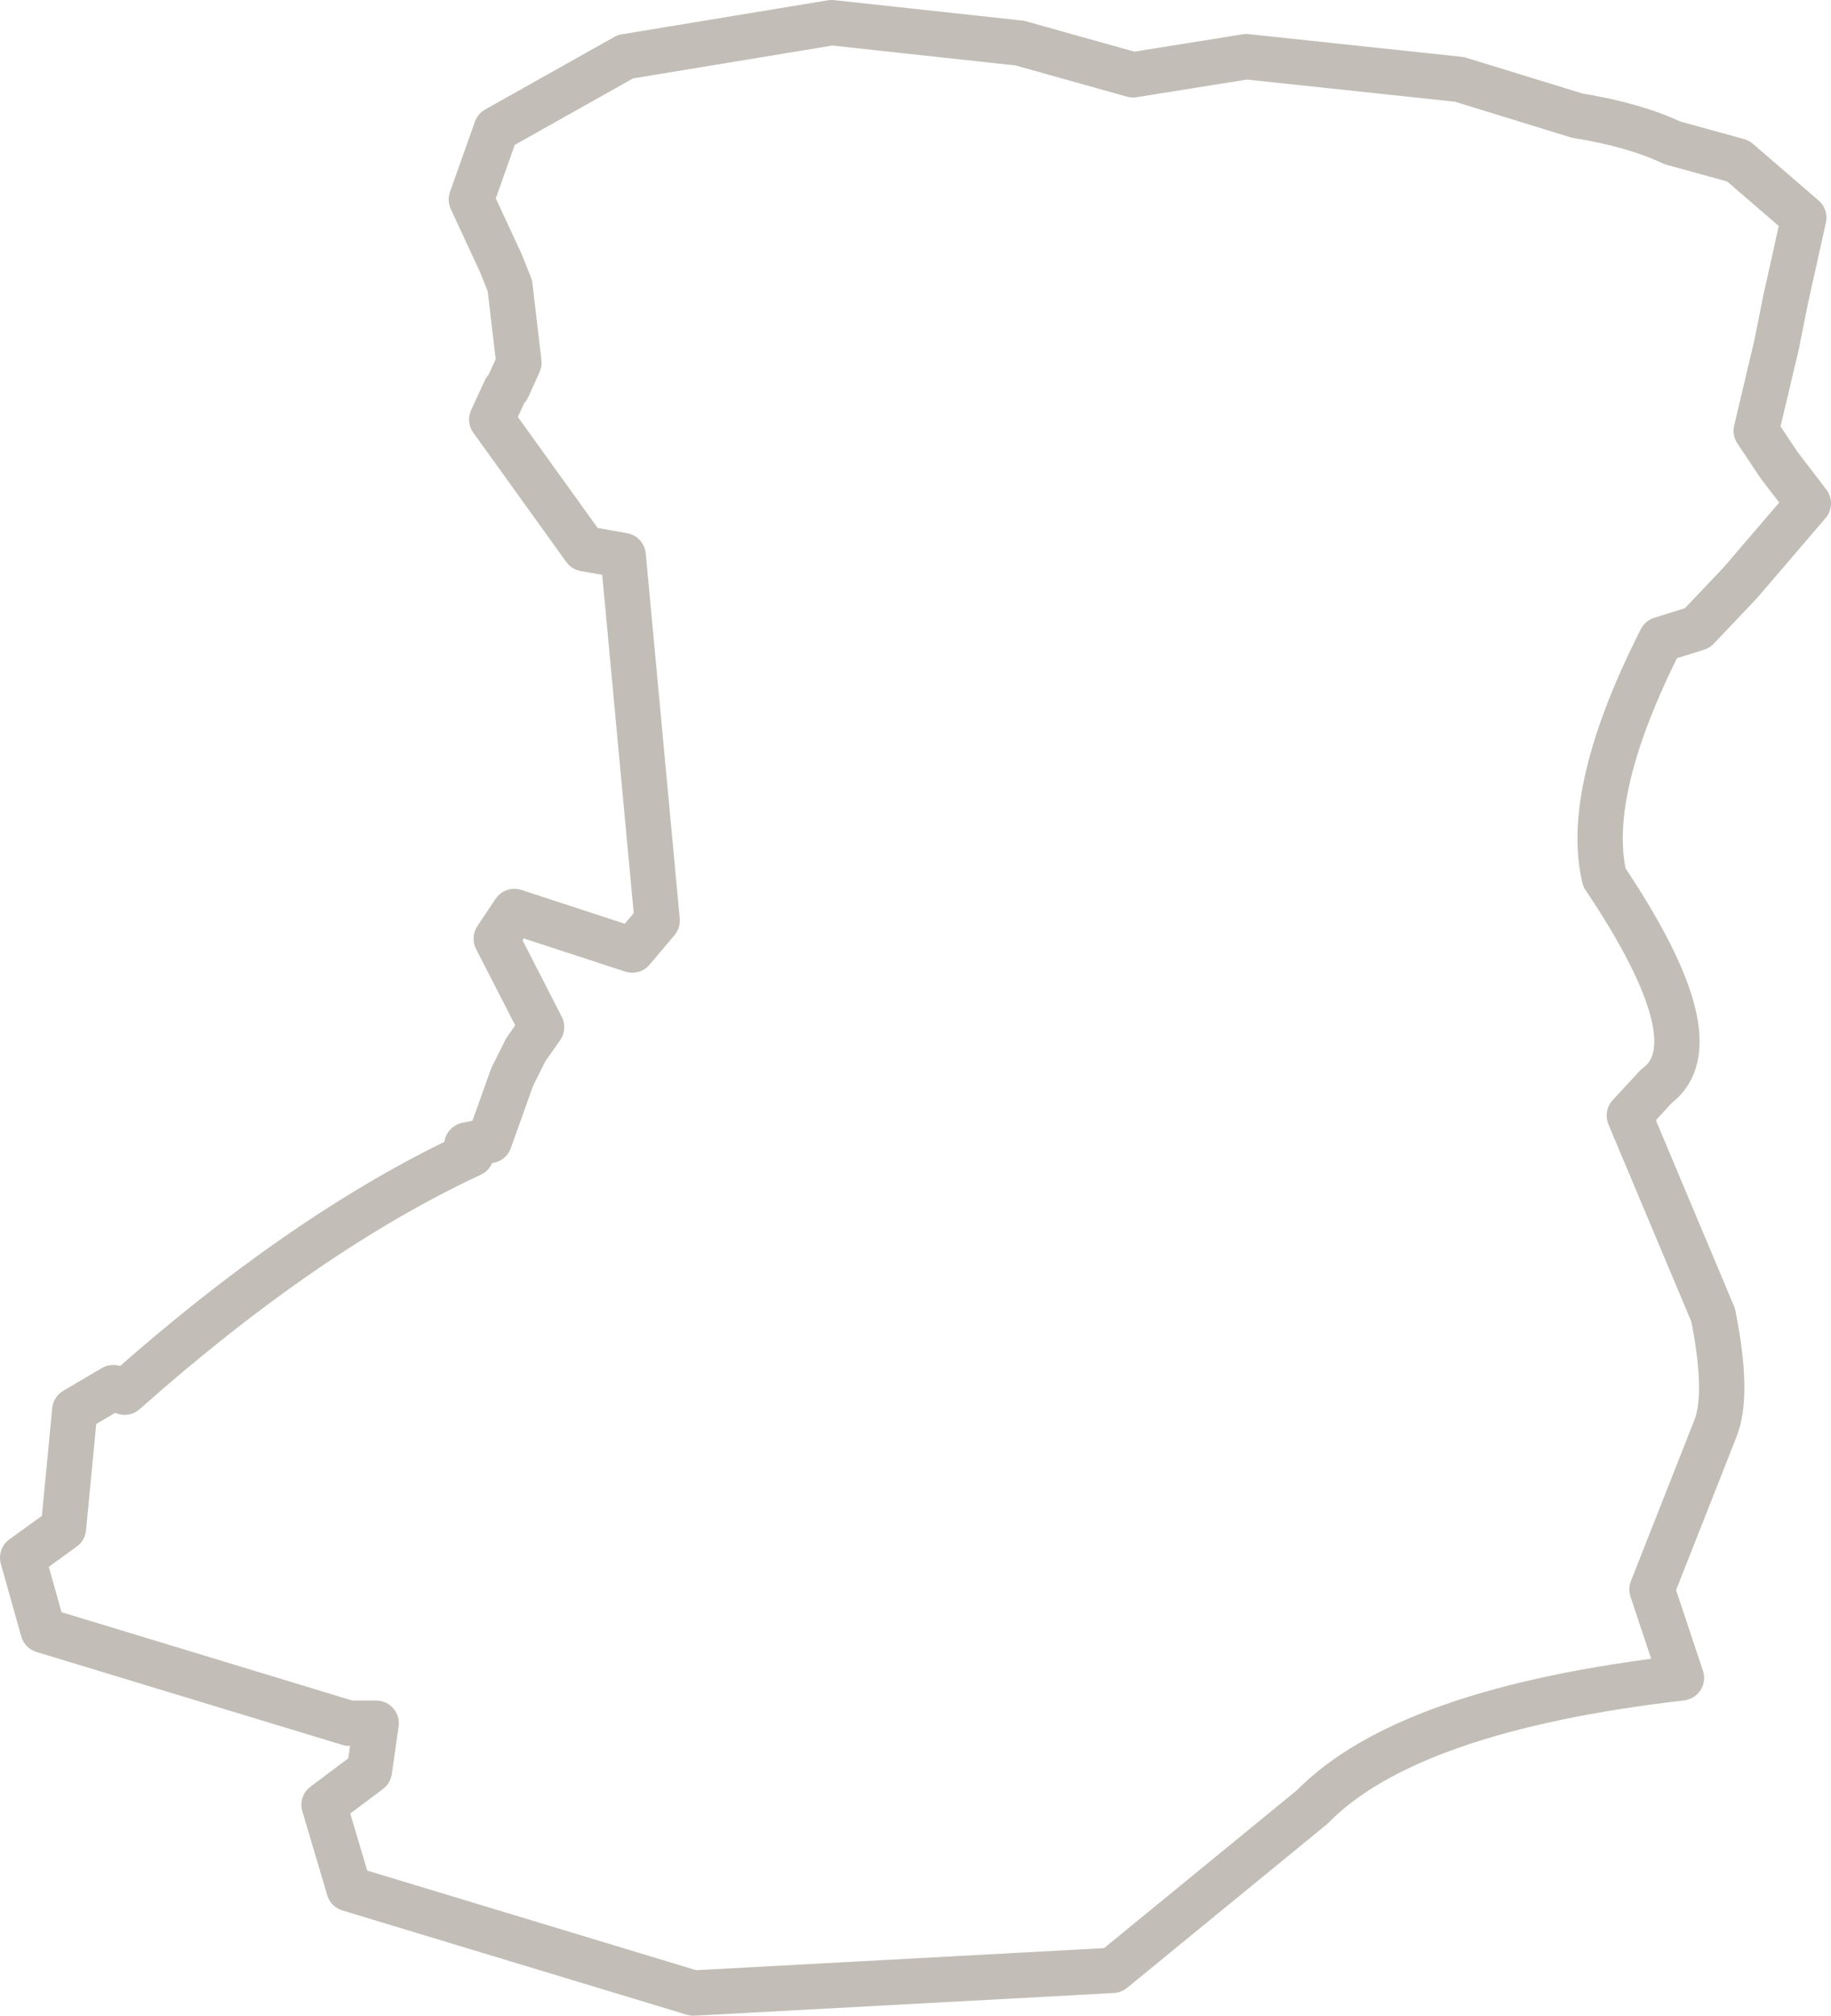 <?xml version="1.0" encoding="UTF-8" standalone="no"?>
<svg xmlns:xlink="http://www.w3.org/1999/xlink" height="44.45px" width="40.4px" xmlns="http://www.w3.org/2000/svg">
  <g transform="matrix(1.0, 0.0, 0.0, 1.0, -255.25, -178.25)">
    <path d="M293.6 181.8 L292.15 181.4 Q291.3 181.0 290.05 180.8 L287.45 180.0 282.75 179.5 280.25 179.9 277.75 179.2 273.6 178.75 269.05 179.5 266.2 181.1 265.65 182.65 266.3 184.05 266.5 184.55 266.7 186.25 266.45 186.8 266.4 186.85 266.1 187.5 268.15 190.35 269.0 190.5 269.75 198.55 269.2 199.2 266.6 198.35 266.2 198.95 267.2 200.9 266.85 201.4 266.55 202.0 266.05 203.4 265.55 203.5 265.65 203.7 Q262.0 205.4 258.0 208.95 L257.75 208.85 256.9 209.35 256.65 211.95 255.75 212.6 256.2 214.2 262.95 216.25 263.55 216.25 263.4 217.3 262.4 218.05 262.95 219.9 270.55 222.2 279.8 221.7 284.2 218.1 Q286.3 215.95 292.35 215.25 L291.7 213.3 293.1 209.75 Q293.4 209.0 293.05 207.25 L291.2 202.85 291.8 202.2 Q293.1 201.25 290.65 197.6 290.2 195.7 291.9 192.35 L292.7 192.1 293.65 191.1 295.15 189.35 294.5 188.5 294.0 187.75 294.45 185.85 294.65 184.85 295.05 183.05 293.6 181.8 Z" fill="none" stroke="#382510" stroke-linecap="round" stroke-linejoin="round" stroke-opacity="0.302" stroke-width="1.0"/>
  </g>
</svg>
